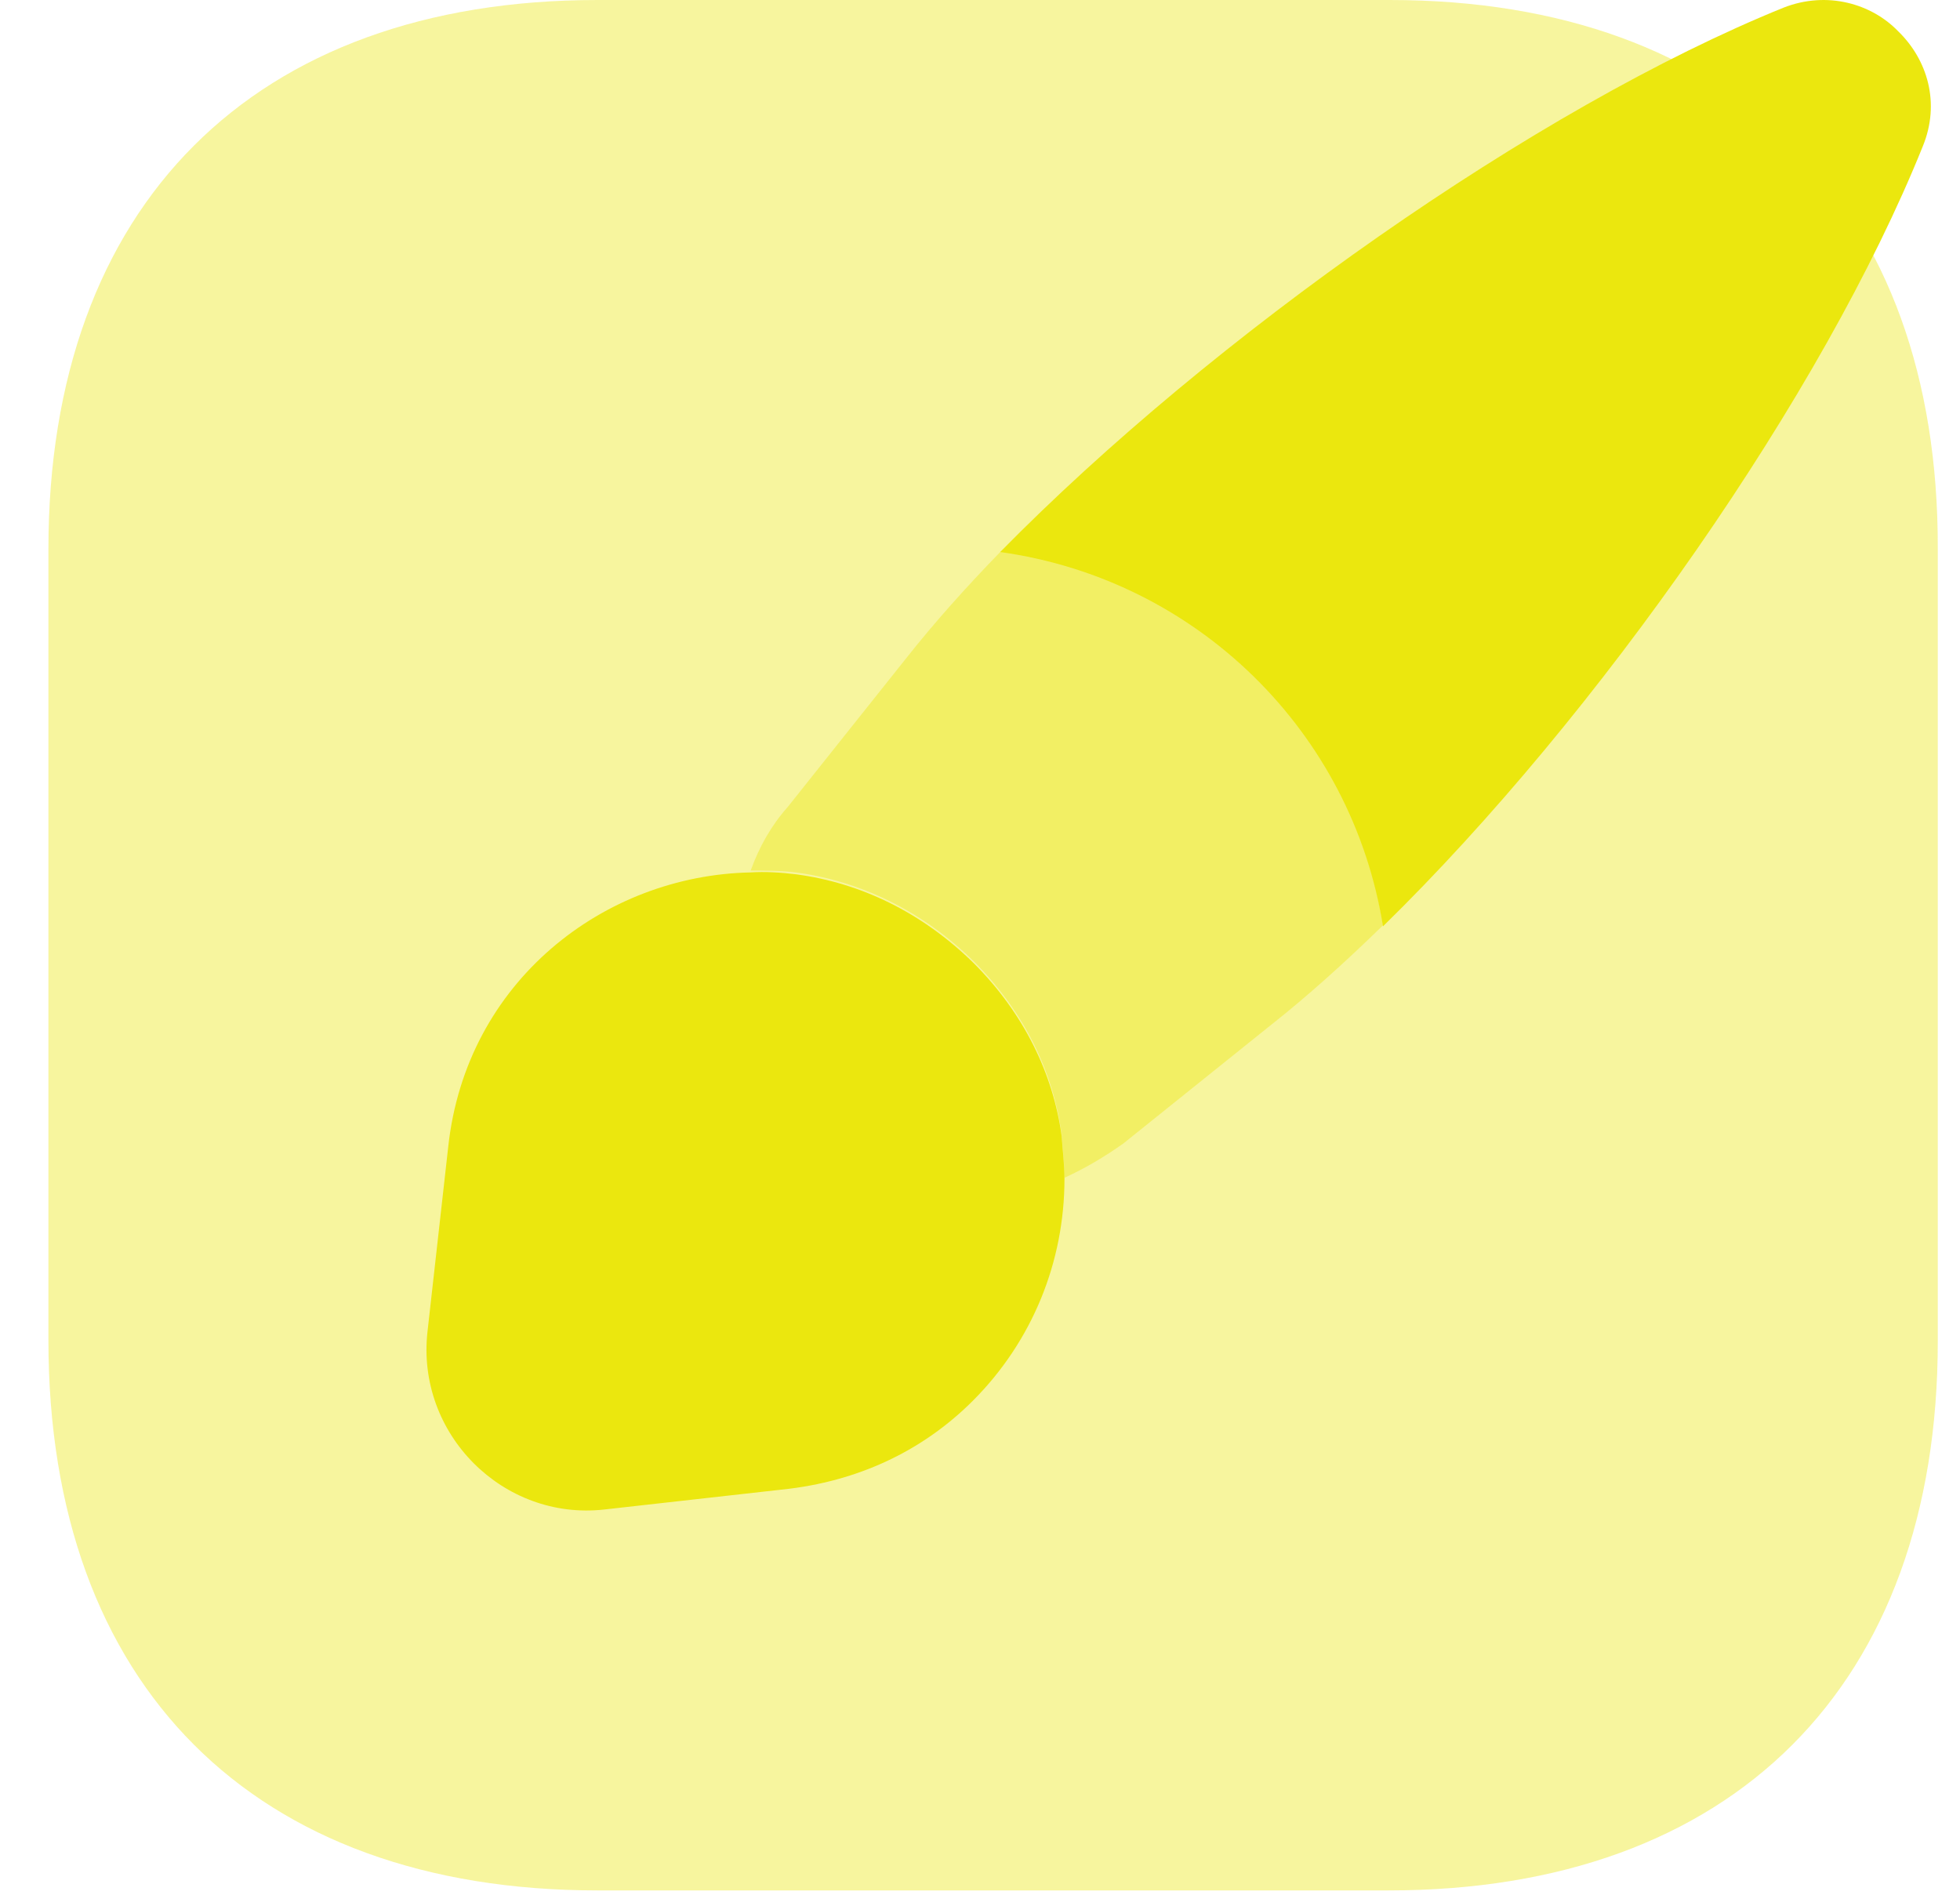 <svg width="30" height="29" viewBox="0 0 30 29" fill="none" xmlns="http://www.w3.org/2000/svg">
<path opacity="0.4" d="M21.27 0H9.146C3.881 0 0.741 3.14 0.741 8.405V20.514C0.741 25.795 3.881 28.934 9.146 28.934H21.255C26.521 28.934 29.66 25.795 29.66 20.529V8.405C29.675 3.14 26.536 0 21.27 0Z" fill="#EBE70E"/>
<path d="M29.429 2.243C27.91 6.019 24.467 10.952 21.168 14.178C20.691 11.198 18.318 8.868 15.309 8.449C18.55 5.151 23.512 1.65 27.302 0.116C27.968 -0.144 28.648 0.058 29.053 0.478C29.501 0.912 29.704 1.577 29.429 2.243Z" fill="#EBE70E"/>
<path opacity="0.4" d="M21.168 14.163C20.59 14.727 20.011 15.248 19.461 15.682L17.19 17.505C16.901 17.708 16.611 17.881 16.293 18.026C16.293 17.809 16.264 17.592 16.25 17.36C16.119 16.406 15.685 15.494 14.904 14.713C14.109 13.932 13.154 13.483 12.184 13.353C11.953 13.324 11.707 13.324 11.49 13.324C11.62 12.963 11.808 12.63 12.054 12.355L13.863 10.084C14.297 9.534 14.789 8.984 15.324 8.434C18.319 8.854 20.706 11.198 21.168 14.163Z" fill="#EBE70E"/>
<path d="M16.293 18.041C16.293 19.314 15.801 20.529 14.89 21.44C14.181 22.149 13.241 22.641 12.083 22.786L9.248 23.104C7.7 23.277 6.369 21.947 6.543 20.384L6.861 17.549C7.136 15.017 9.248 13.397 11.49 13.353C11.707 13.339 11.953 13.353 12.185 13.382C13.168 13.512 14.109 13.961 14.904 14.742C15.671 15.509 16.12 16.435 16.25 17.39C16.264 17.607 16.293 17.823 16.293 18.041Z" fill="#EBE70E"/>
</svg>
